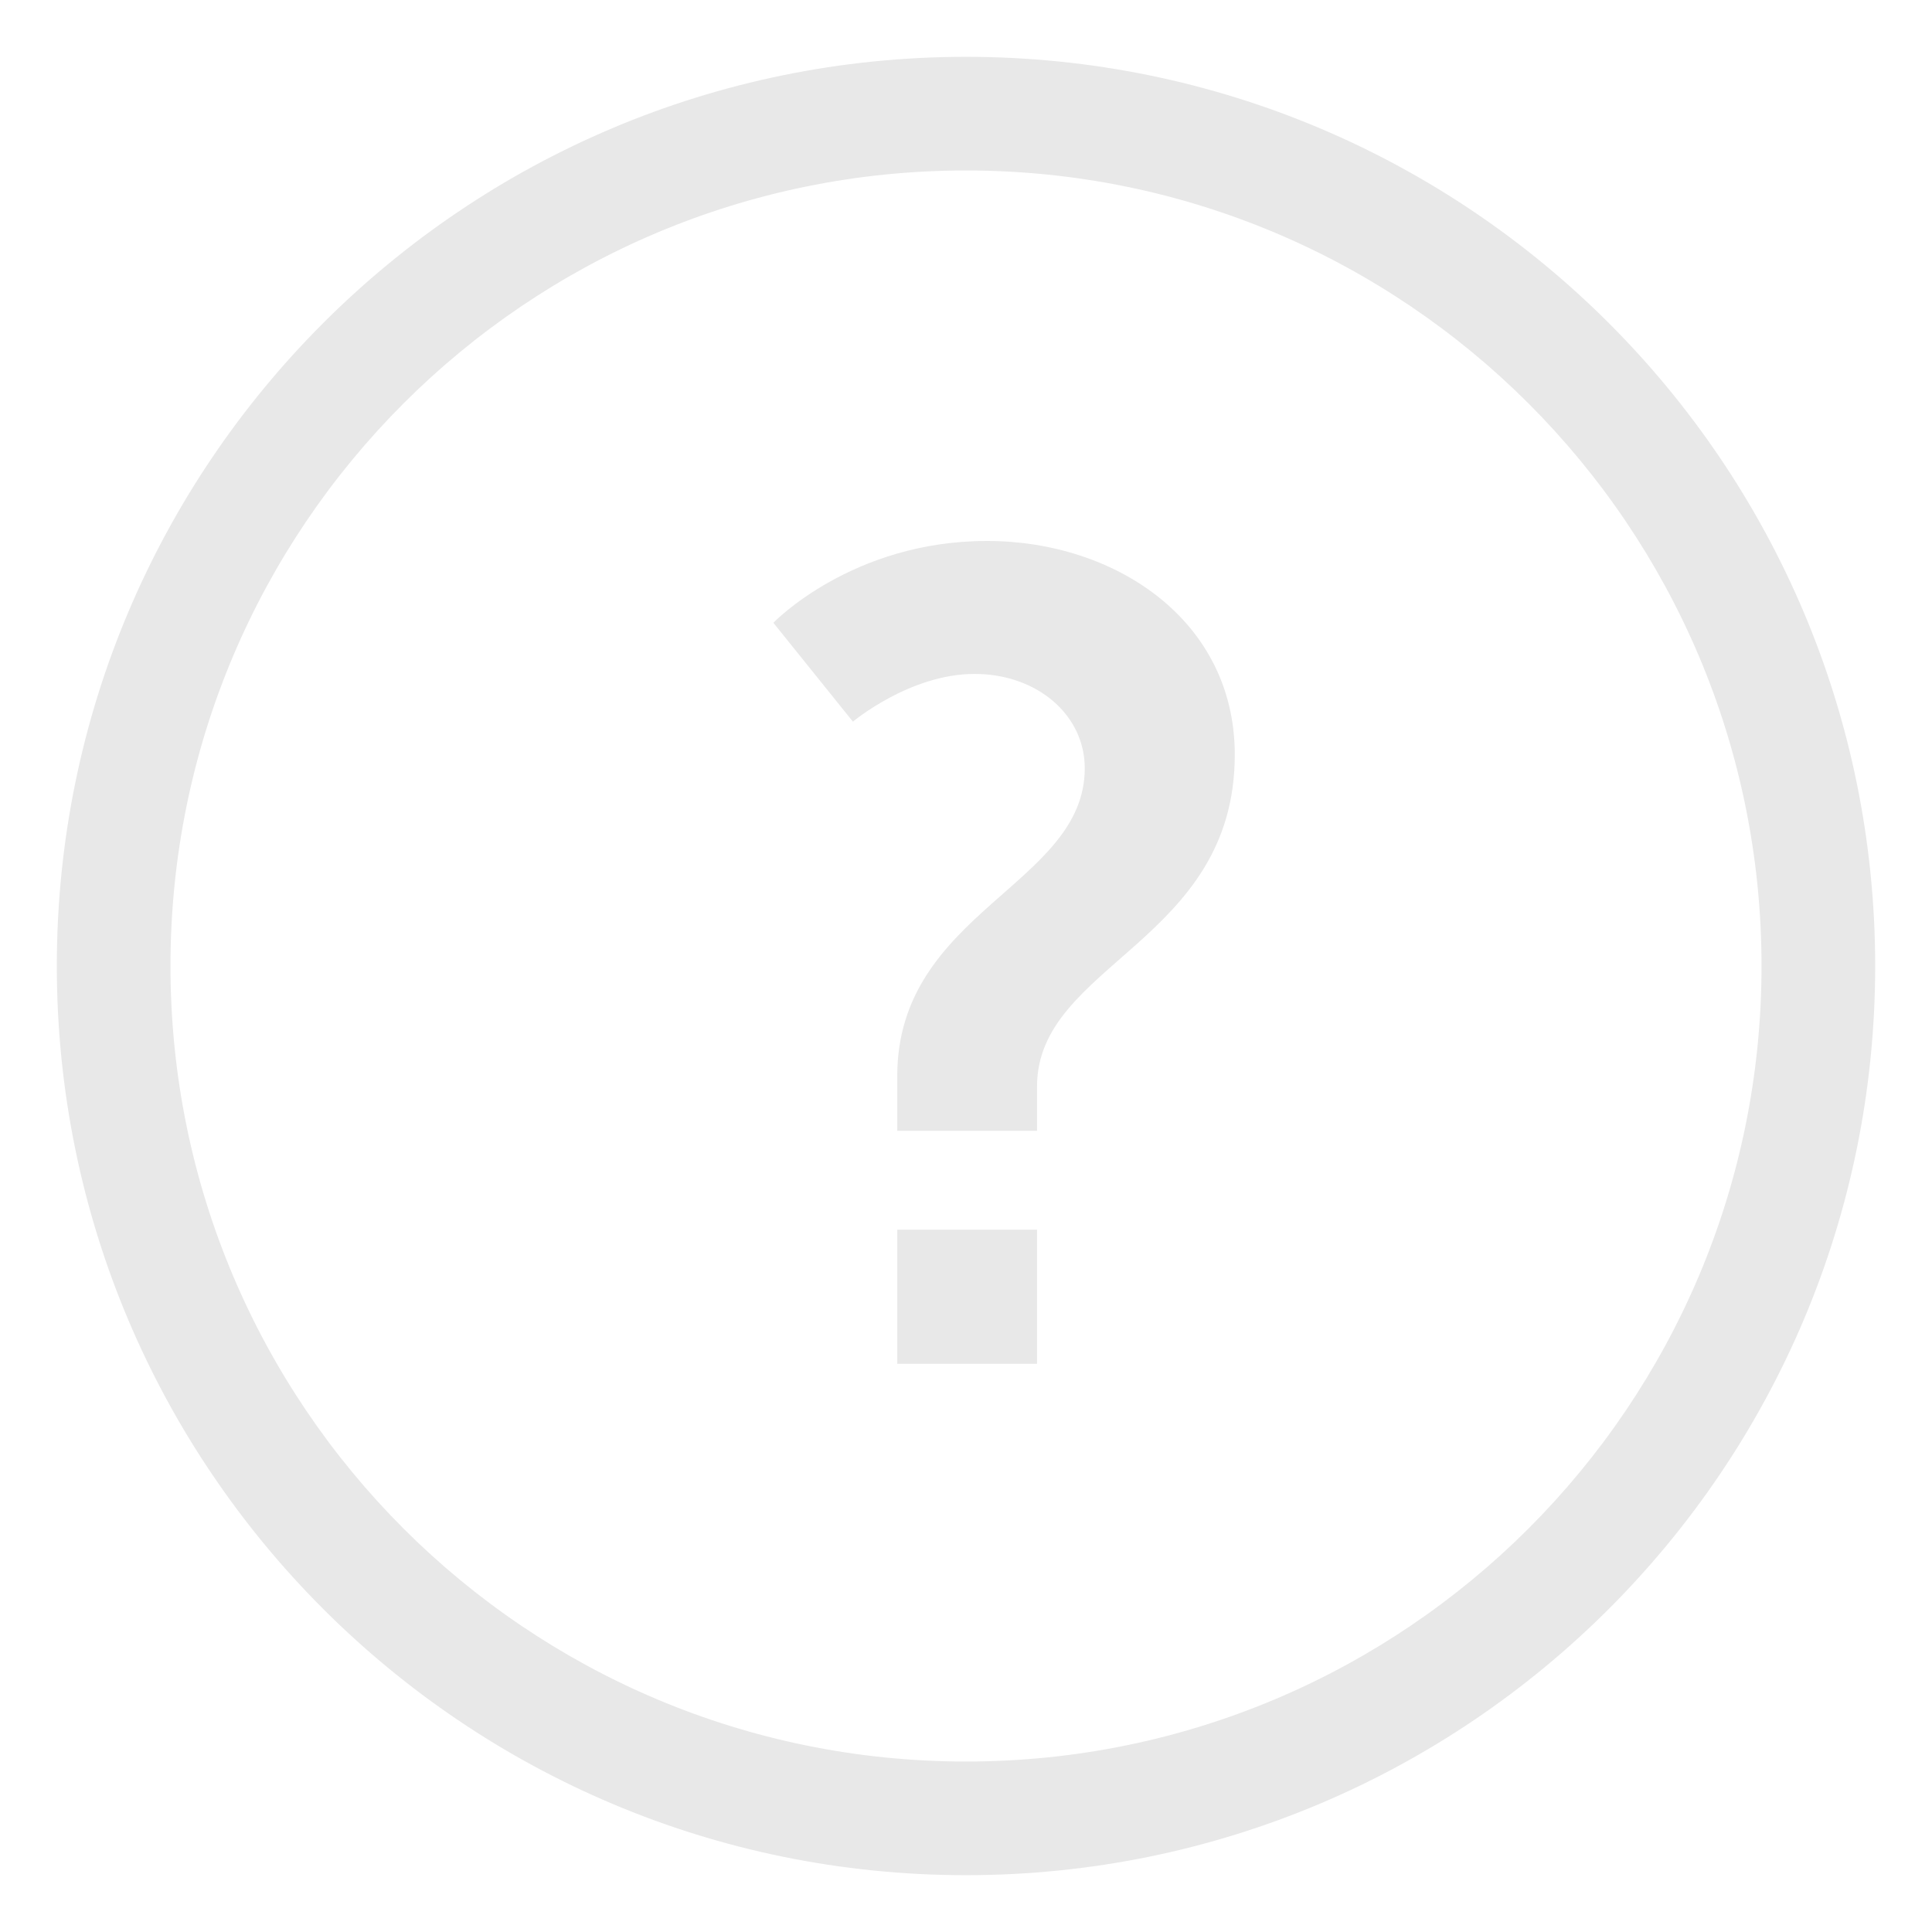 <?xml version="1.0" encoding="UTF-8"?>
<svg width="17px" height="17px" viewBox="0 0 17 17" version="1.1" xmlns="http://www.w3.org/2000/svg" xmlns:xlink="http://www.w3.org/1999/xlink">
    <g id="Page-1" stroke="none" stroke-width="1" fill="none" fill-rule="evenodd">
        <g id="Artboard-1" transform="translate(-870, -18)" fill="#E8E8E8">
            <g id="Group-8" transform="translate(870, 18)">
                <path d="M8.5,16.5 C12.918,16.5 16.5,12.918 16.5,8.5 C16.5,4.082 12.918,0.5 8.5,0.5 C4.082,0.5 0.5,4.082 0.5,8.5 C0.5,12.918 4.082,16.5 8.5,16.5 Z M8.5,15.5 C4.634,15.5 1.5,12.366 1.5,8.5 C1.5,4.634 4.634,1.5 8.5,1.5 C12.366,1.5 15.5,4.634 15.5,8.5 C15.5,12.366 12.366,15.5 8.5,15.5 Z" id="Oval-2"></path>
                <path d="M7.895,9.95 L9.125,9.95 L9.125,9.56 C9.125,8.48 10.865,8.29 10.865,6.64 C10.865,5.46 9.815,4.76 8.685,4.76 C7.495,4.76 6.805,5.48 6.805,5.48 L7.505,6.35 C7.505,6.35 8.005,5.93 8.575,5.93 C9.125,5.93 9.545,6.29 9.545,6.76 C9.545,7.79 7.895,8.02 7.895,9.47 L7.895,9.95 Z M7.895,12 L9.125,12 L9.125,10.82 L7.895,10.82 L7.895,12 Z" id="?"></path>
            </g>
        </g>
    </g>
</svg>